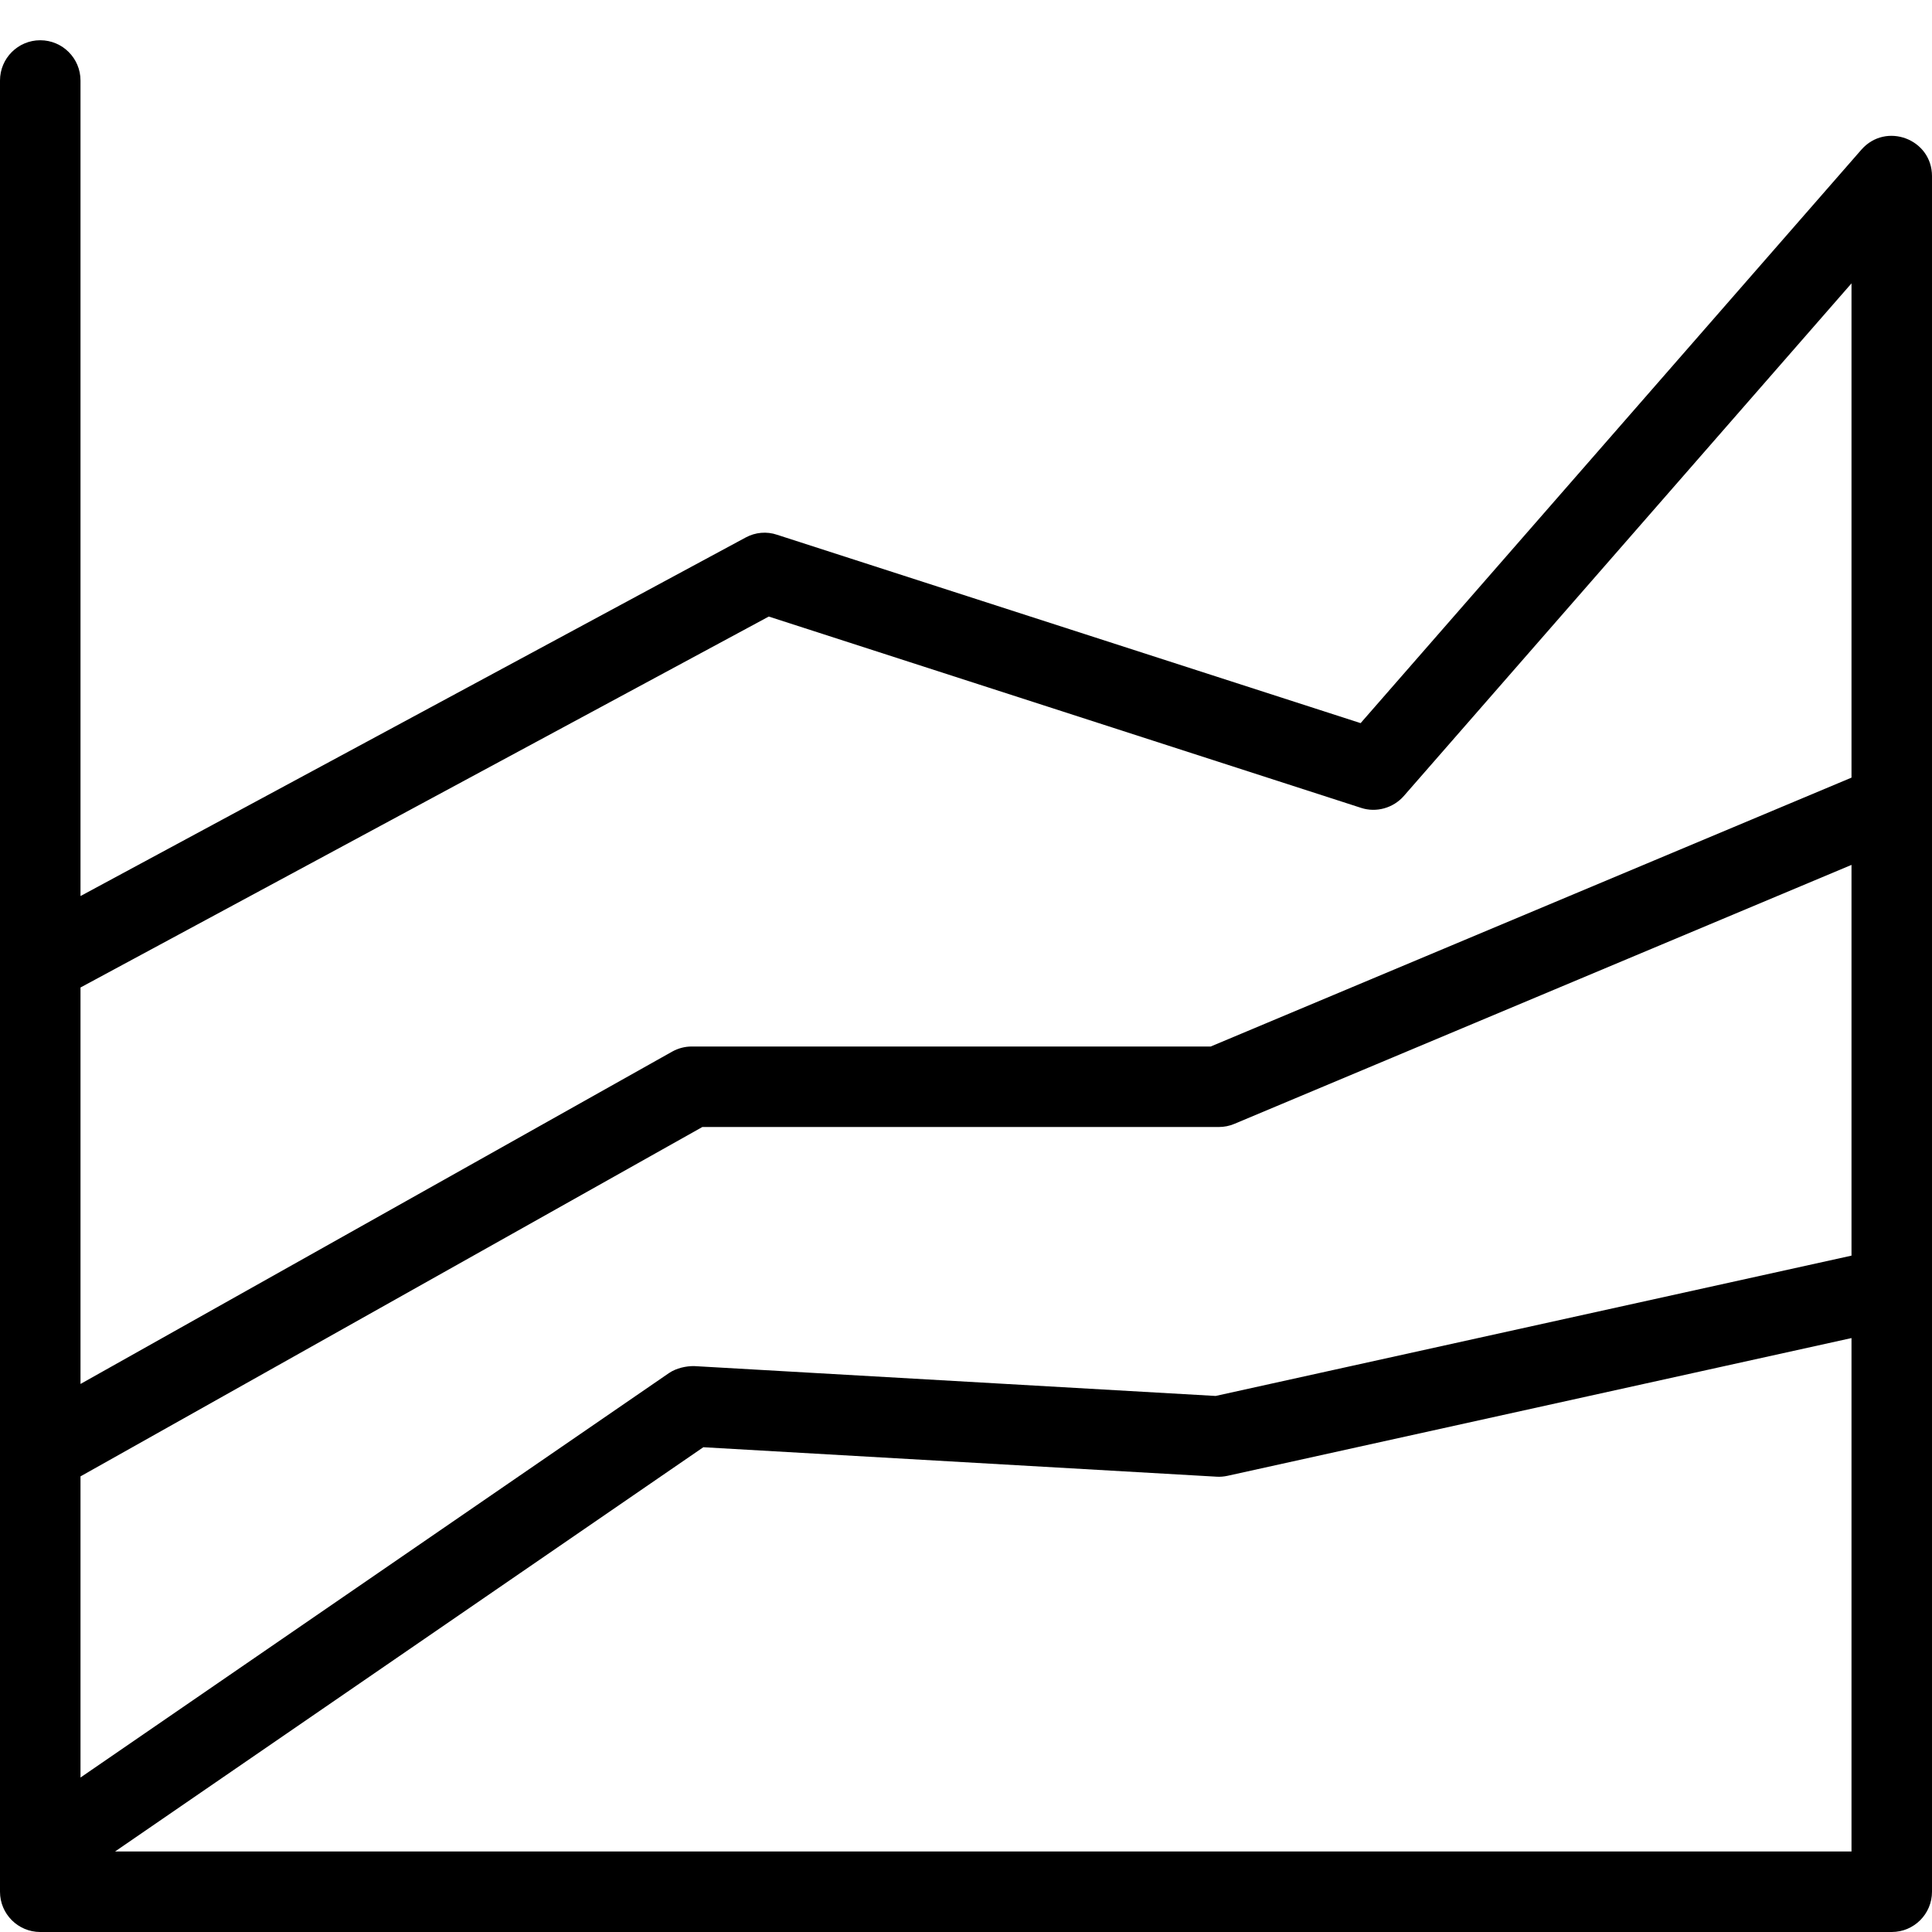 <?xml version="1.0" encoding="utf-8"?>
<!-- Generator: Adobe Illustrator 19.2.1, SVG Export Plug-In . SVG Version: 6.00 Build 0)  -->
<svg version="1.1" xmlns="http://www.w3.org/2000/svg" xmlns:xlink="http://www.w3.org/1999/xlink" x="0px" y="0px" width="24px"
	 height="24px" viewBox="0 0 24 24" enable-background="new 0 0 24 24" xml:space="preserve">
<g id="Filled_Icon">
	<path d="M24,2.188c0-0.46-0.571-0.677-0.877-0.329l-6.221,7.124l-7.249-2.34C9.524,6.599,9.383,6.612,9.263,6.677L1,11.131V1
		c0-0.276-0.224-0.5-0.5-0.5S0,0.724,0,1c0,7.902,0,14.097,0,22.5C0,23.776,0.224,24,0.5,24h23c0.276,0,0.5-0.224,0.5-0.5
		C24,21.042,24,4.573,24,2.188z M1,18.34L8.725,14h6.416c0.066,0,0.132-0.013,0.193-0.039L23,10.744v4.854l-7.899,1.743L8.622,16.97
		c-0.096-0.001-0.22,0.024-0.312,0.087L1,22.081V18.34z M9.55,7.659l7.359,2.377c0.186,0.061,0.398,0.003,0.53-0.148L23,3.52v6.14
		L15.04,13H8.594c-0.086,0-0.17,0.022-0.245,0.064L1,17.192v-4.925L9.55,7.659z M1.429,23l7.308-5.022l6.376,0.366
		c0.041,0.003,0.091-0.001,0.136-0.011L23,16.622V23H1.429z"/>
</g>
<g id="Invisibla_Shape">
	<rect fill="none" width="24" height="24"/>
</g>
</svg>
